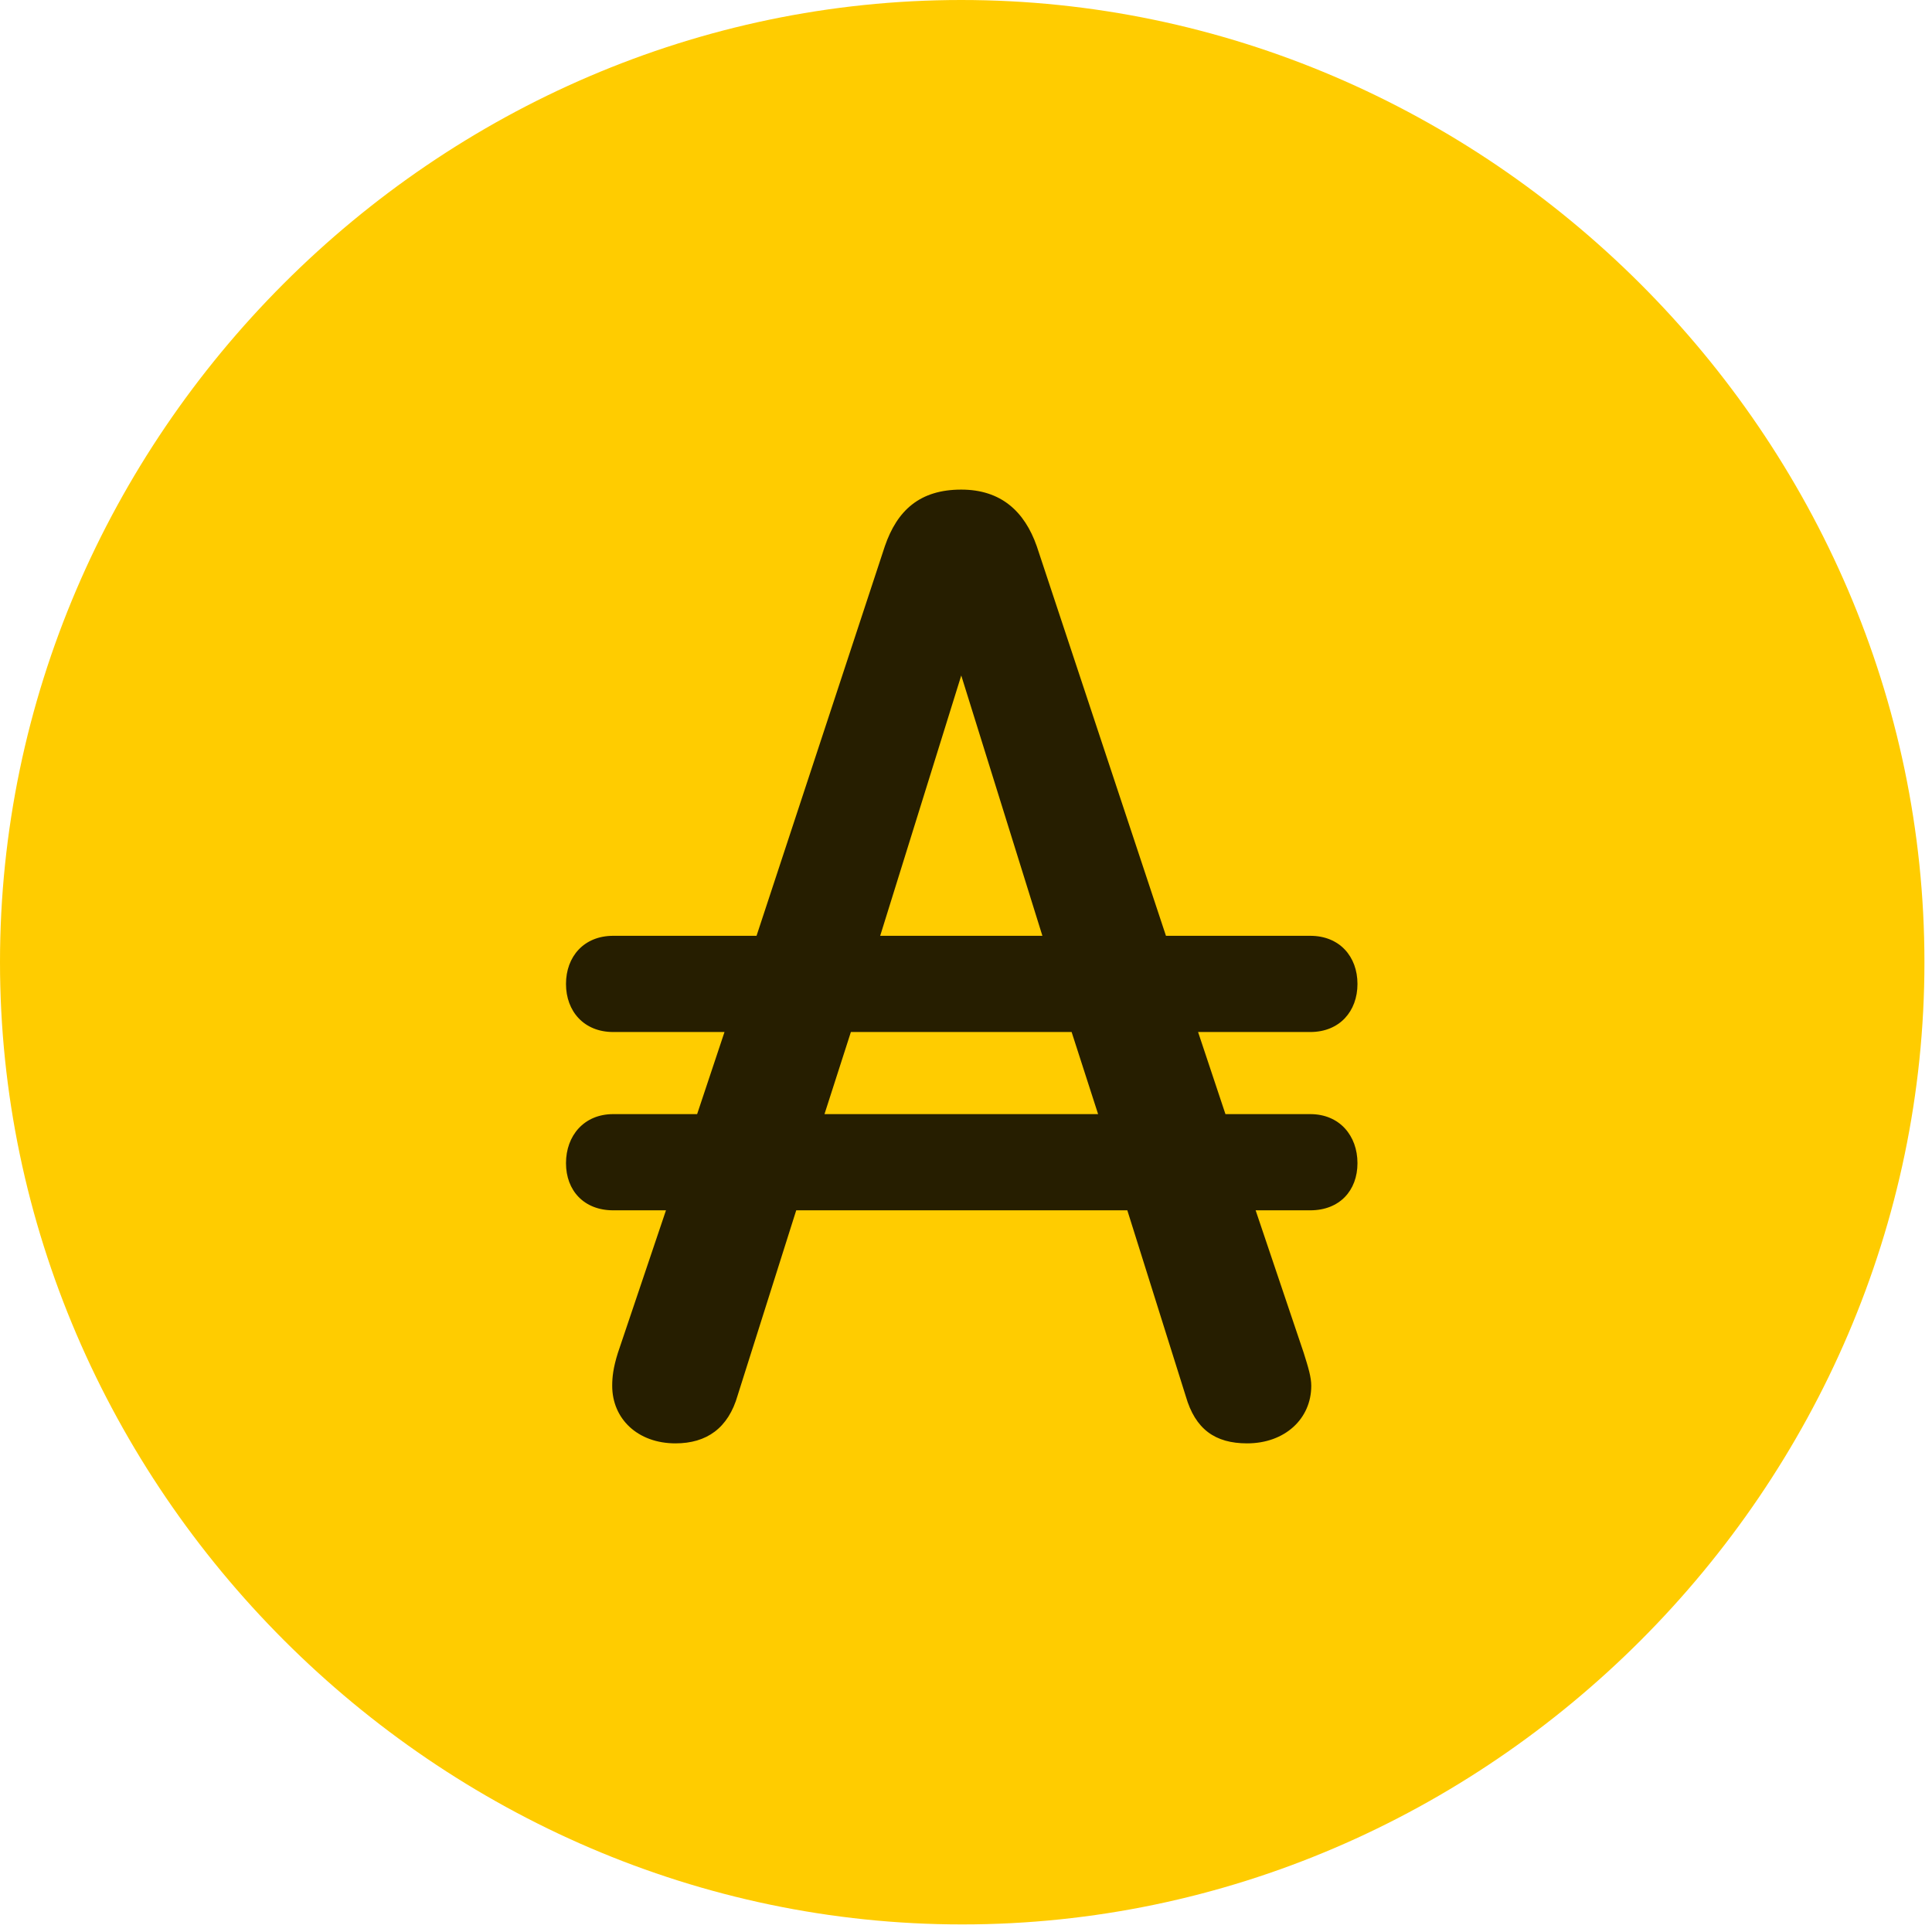 <svg width="24" height="24" viewBox="0 0 24 24" fill="none" xmlns="http://www.w3.org/2000/svg">
<path d="M11.953 23.906C18.492 23.906 23.906 18.48 23.906 11.953C23.906 5.414 18.48 0 11.941 0C5.414 0 0 5.414 0 11.953C0 18.48 5.426 23.906 11.953 23.906Z" fill="#FFCC00"/>
<path d="M7.031 14.449C7.031 14.109 7.254 13.84 7.617 13.84H8.66L9 12.82H7.617C7.254 12.82 7.031 12.562 7.031 12.223C7.031 11.883 7.254 11.625 7.617 11.625H9.398L10.992 6.785C11.145 6.34 11.426 6.082 11.941 6.082C12.434 6.082 12.727 6.352 12.879 6.785L14.484 11.625H16.277C16.641 11.625 16.863 11.883 16.863 12.223C16.863 12.562 16.641 12.82 16.277 12.82H14.883L15.223 13.84H16.277C16.641 13.84 16.863 14.109 16.863 14.449C16.863 14.789 16.641 15.035 16.277 15.035H15.598L16.195 16.805C16.254 16.992 16.289 17.109 16.289 17.215C16.289 17.625 15.961 17.93 15.492 17.93C15.094 17.93 14.848 17.754 14.73 17.344L14.004 15.035H9.891L9.164 17.332C9.047 17.742 8.777 17.93 8.391 17.93C7.922 17.93 7.605 17.625 7.605 17.215C7.605 17.109 7.617 16.992 7.676 16.805L8.273 15.035H7.617C7.254 15.035 7.031 14.789 7.031 14.449ZM10.242 13.84H13.641L13.312 12.82H10.57L10.242 13.84ZM10.934 11.625H12.949L11.941 8.391L10.934 11.625Z" fill="black" fill-opacity="0.85"/>
</svg>
